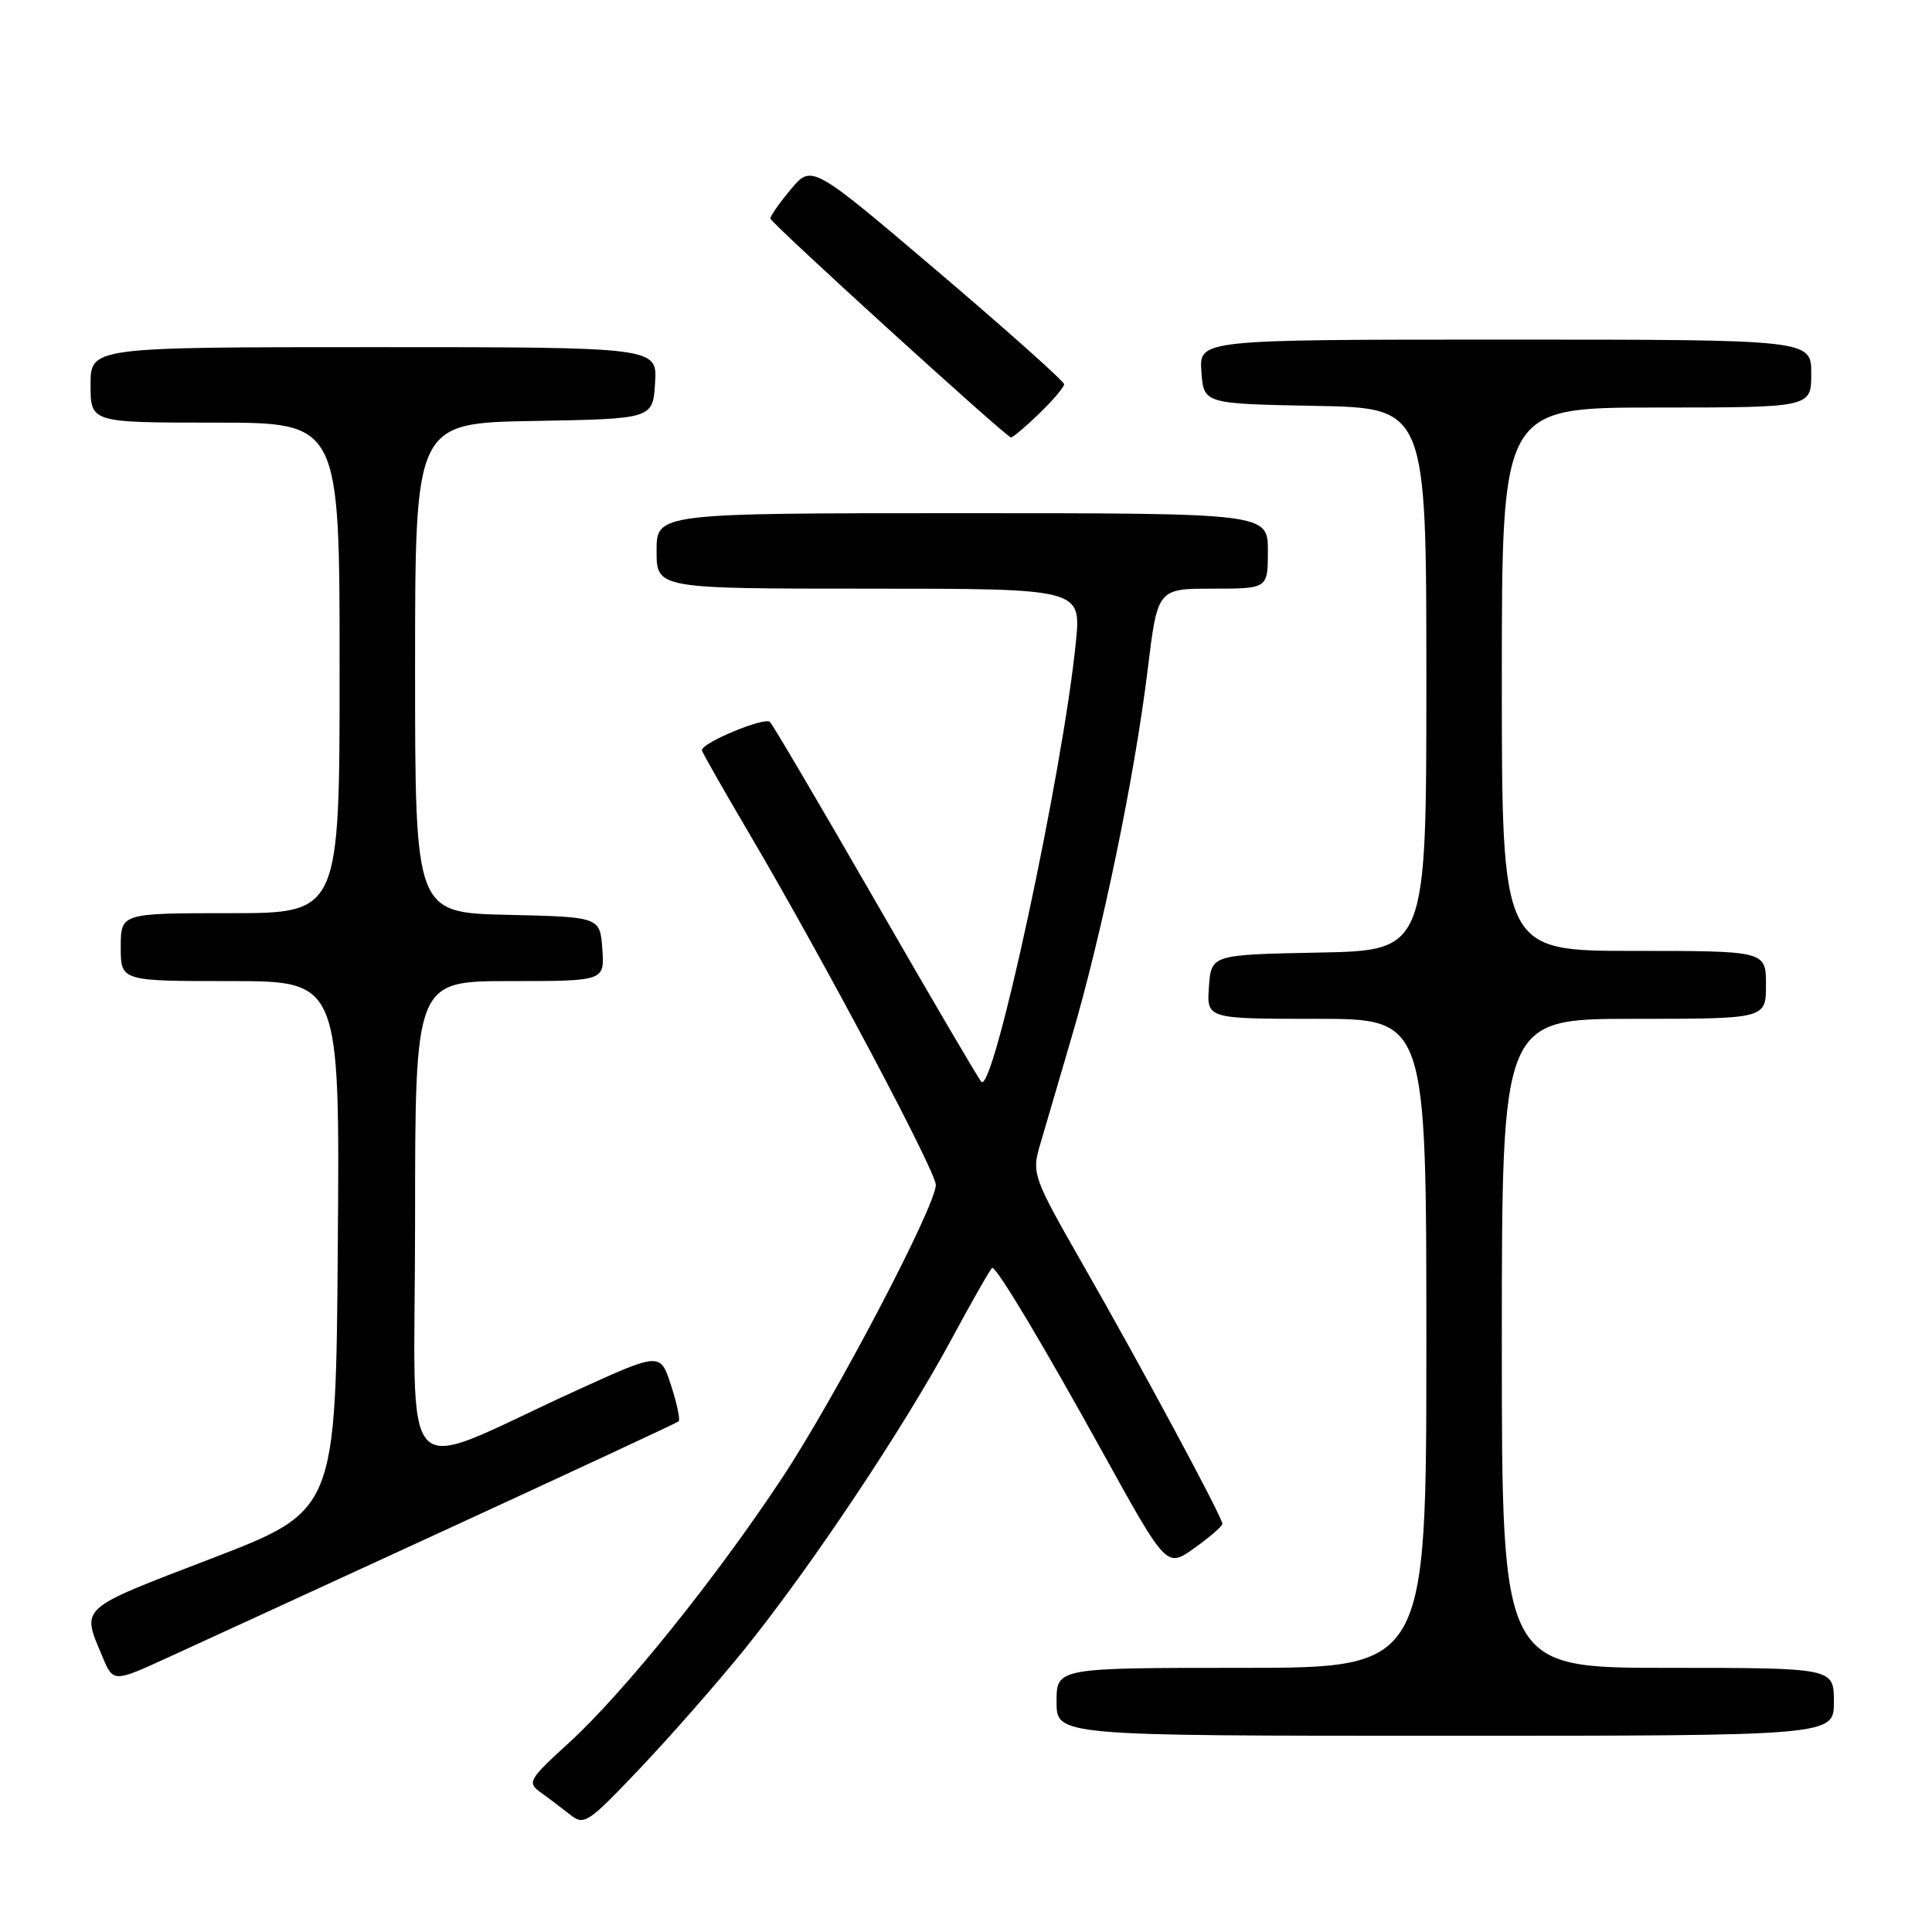 <?xml version="1.0" encoding="UTF-8" standalone="no"?>
<!DOCTYPE svg PUBLIC "-//W3C//DTD SVG 1.1//EN" "http://www.w3.org/Graphics/SVG/1.1/DTD/svg11.dtd" >
<svg xmlns="http://www.w3.org/2000/svg" xmlns:xlink="http://www.w3.org/1999/xlink" version="1.1" viewBox="0 0 256 256">
 <g >
 <path fill="currentColor"
d=" M 98.68 218.50 C 107.33 207.80 119.71 189.26 126.03 177.54 C 128.86 172.29 131.31 168.00 131.48 168.00 C 132.14 168.00 138.20 178.14 146.21 192.63 C 154.58 207.76 154.58 207.76 158.26 205.13 C 160.29 203.68 161.96 202.24 161.97 201.92 C 162.01 201.10 151.06 180.76 143.22 167.08 C 137.05 156.30 136.74 155.46 137.70 152.08 C 138.27 150.11 140.19 143.56 141.97 137.51 C 146.01 123.83 150.35 102.87 152.07 88.75 C 153.38 78.00 153.38 78.00 160.69 78.00 C 168.00 78.00 168.00 78.00 168.00 73.00 C 168.00 68.00 168.00 68.00 127.50 68.00 C 87.00 68.00 87.00 68.00 87.00 73.00 C 87.00 78.00 87.00 78.00 115.13 78.00 C 143.26 78.00 143.26 78.00 142.56 85.06 C 140.88 102.09 131.63 145.14 130.03 143.34 C 129.62 142.88 123.33 132.15 116.05 119.50 C 108.77 106.85 102.46 96.13 102.03 95.67 C 101.34 94.95 93.00 98.41 93.00 99.41 C 93.00 99.62 95.87 104.67 99.39 110.64 C 109.11 127.16 124.00 155.21 124.00 157.00 C 124.00 159.81 110.70 185.16 103.60 195.89 C 94.77 209.23 82.62 224.32 75.40 230.92 C 70.05 235.80 69.83 236.19 71.61 237.48 C 72.65 238.22 74.40 239.55 75.50 240.42 C 77.41 241.94 77.85 241.64 84.86 234.26 C 88.91 229.99 95.13 222.90 98.68 218.50 Z  M 243.00 225.50 C 243.00 221.00 243.00 221.00 221.00 221.00 C 199.00 221.00 199.00 221.00 199.00 178.00 C 199.00 135.00 199.00 135.00 216.50 135.00 C 234.00 135.00 234.00 135.00 234.00 130.50 C 234.00 126.00 234.00 126.00 216.50 126.00 C 199.00 126.00 199.00 126.00 199.00 90.00 C 199.00 54.00 199.00 54.00 219.50 54.00 C 240.00 54.00 240.00 54.00 240.00 49.50 C 240.00 45.00 240.00 45.00 199.44 45.00 C 158.89 45.00 158.89 45.00 159.19 49.25 C 159.50 53.50 159.50 53.50 174.25 53.78 C 189.00 54.05 189.00 54.05 189.00 90.00 C 189.00 125.95 189.00 125.95 174.75 126.22 C 160.50 126.50 160.50 126.50 160.19 130.75 C 159.89 135.00 159.89 135.00 174.44 135.00 C 189.00 135.00 189.00 135.00 189.00 178.00 C 189.00 221.00 189.00 221.00 164.50 221.00 C 140.00 221.00 140.00 221.00 140.00 225.50 C 140.00 230.00 140.00 230.00 191.50 230.00 C 243.00 230.00 243.00 230.00 243.00 225.50 Z  M 59.50 202.51 C 76.00 194.91 89.69 188.54 89.92 188.34 C 90.16 188.15 89.71 186.00 88.92 183.58 C 87.50 179.18 87.50 179.18 76.50 184.19 C 52.16 195.27 55.00 198.21 55.00 161.94 C 55.00 130.00 55.00 130.00 67.56 130.00 C 80.11 130.00 80.11 130.00 79.81 125.75 C 79.50 121.50 79.50 121.50 67.25 121.22 C 55.00 120.94 55.00 120.94 55.00 88.49 C 55.00 56.05 55.00 56.05 70.75 55.78 C 86.50 55.50 86.50 55.50 86.80 50.75 C 87.11 46.00 87.11 46.00 49.55 46.00 C 12.00 46.00 12.00 46.00 12.00 51.00 C 12.00 56.00 12.00 56.00 28.50 56.00 C 45.00 56.00 45.00 56.00 45.00 88.50 C 45.00 121.00 45.00 121.00 30.50 121.00 C 16.00 121.00 16.00 121.00 16.00 125.50 C 16.00 130.00 16.00 130.00 30.51 130.00 C 45.03 130.00 45.03 130.00 44.76 165.09 C 44.50 200.18 44.50 200.18 28.00 206.52 C 10.29 213.32 10.79 212.87 13.54 219.44 C 15.00 222.95 15.00 222.95 22.25 219.63 C 26.24 217.81 43.00 210.10 59.50 202.51 Z  M 137.70 54.80 C 139.52 53.05 141.00 51.29 141.00 50.91 C 141.00 50.53 133.48 43.82 124.28 35.99 C 107.56 21.77 107.56 21.77 104.78 25.10 C 103.25 26.93 102.04 28.67 102.08 28.96 C 102.17 29.59 133.29 57.90 133.95 57.96 C 134.20 57.98 135.89 56.56 137.70 54.80 Z "/>
</g>
</svg>